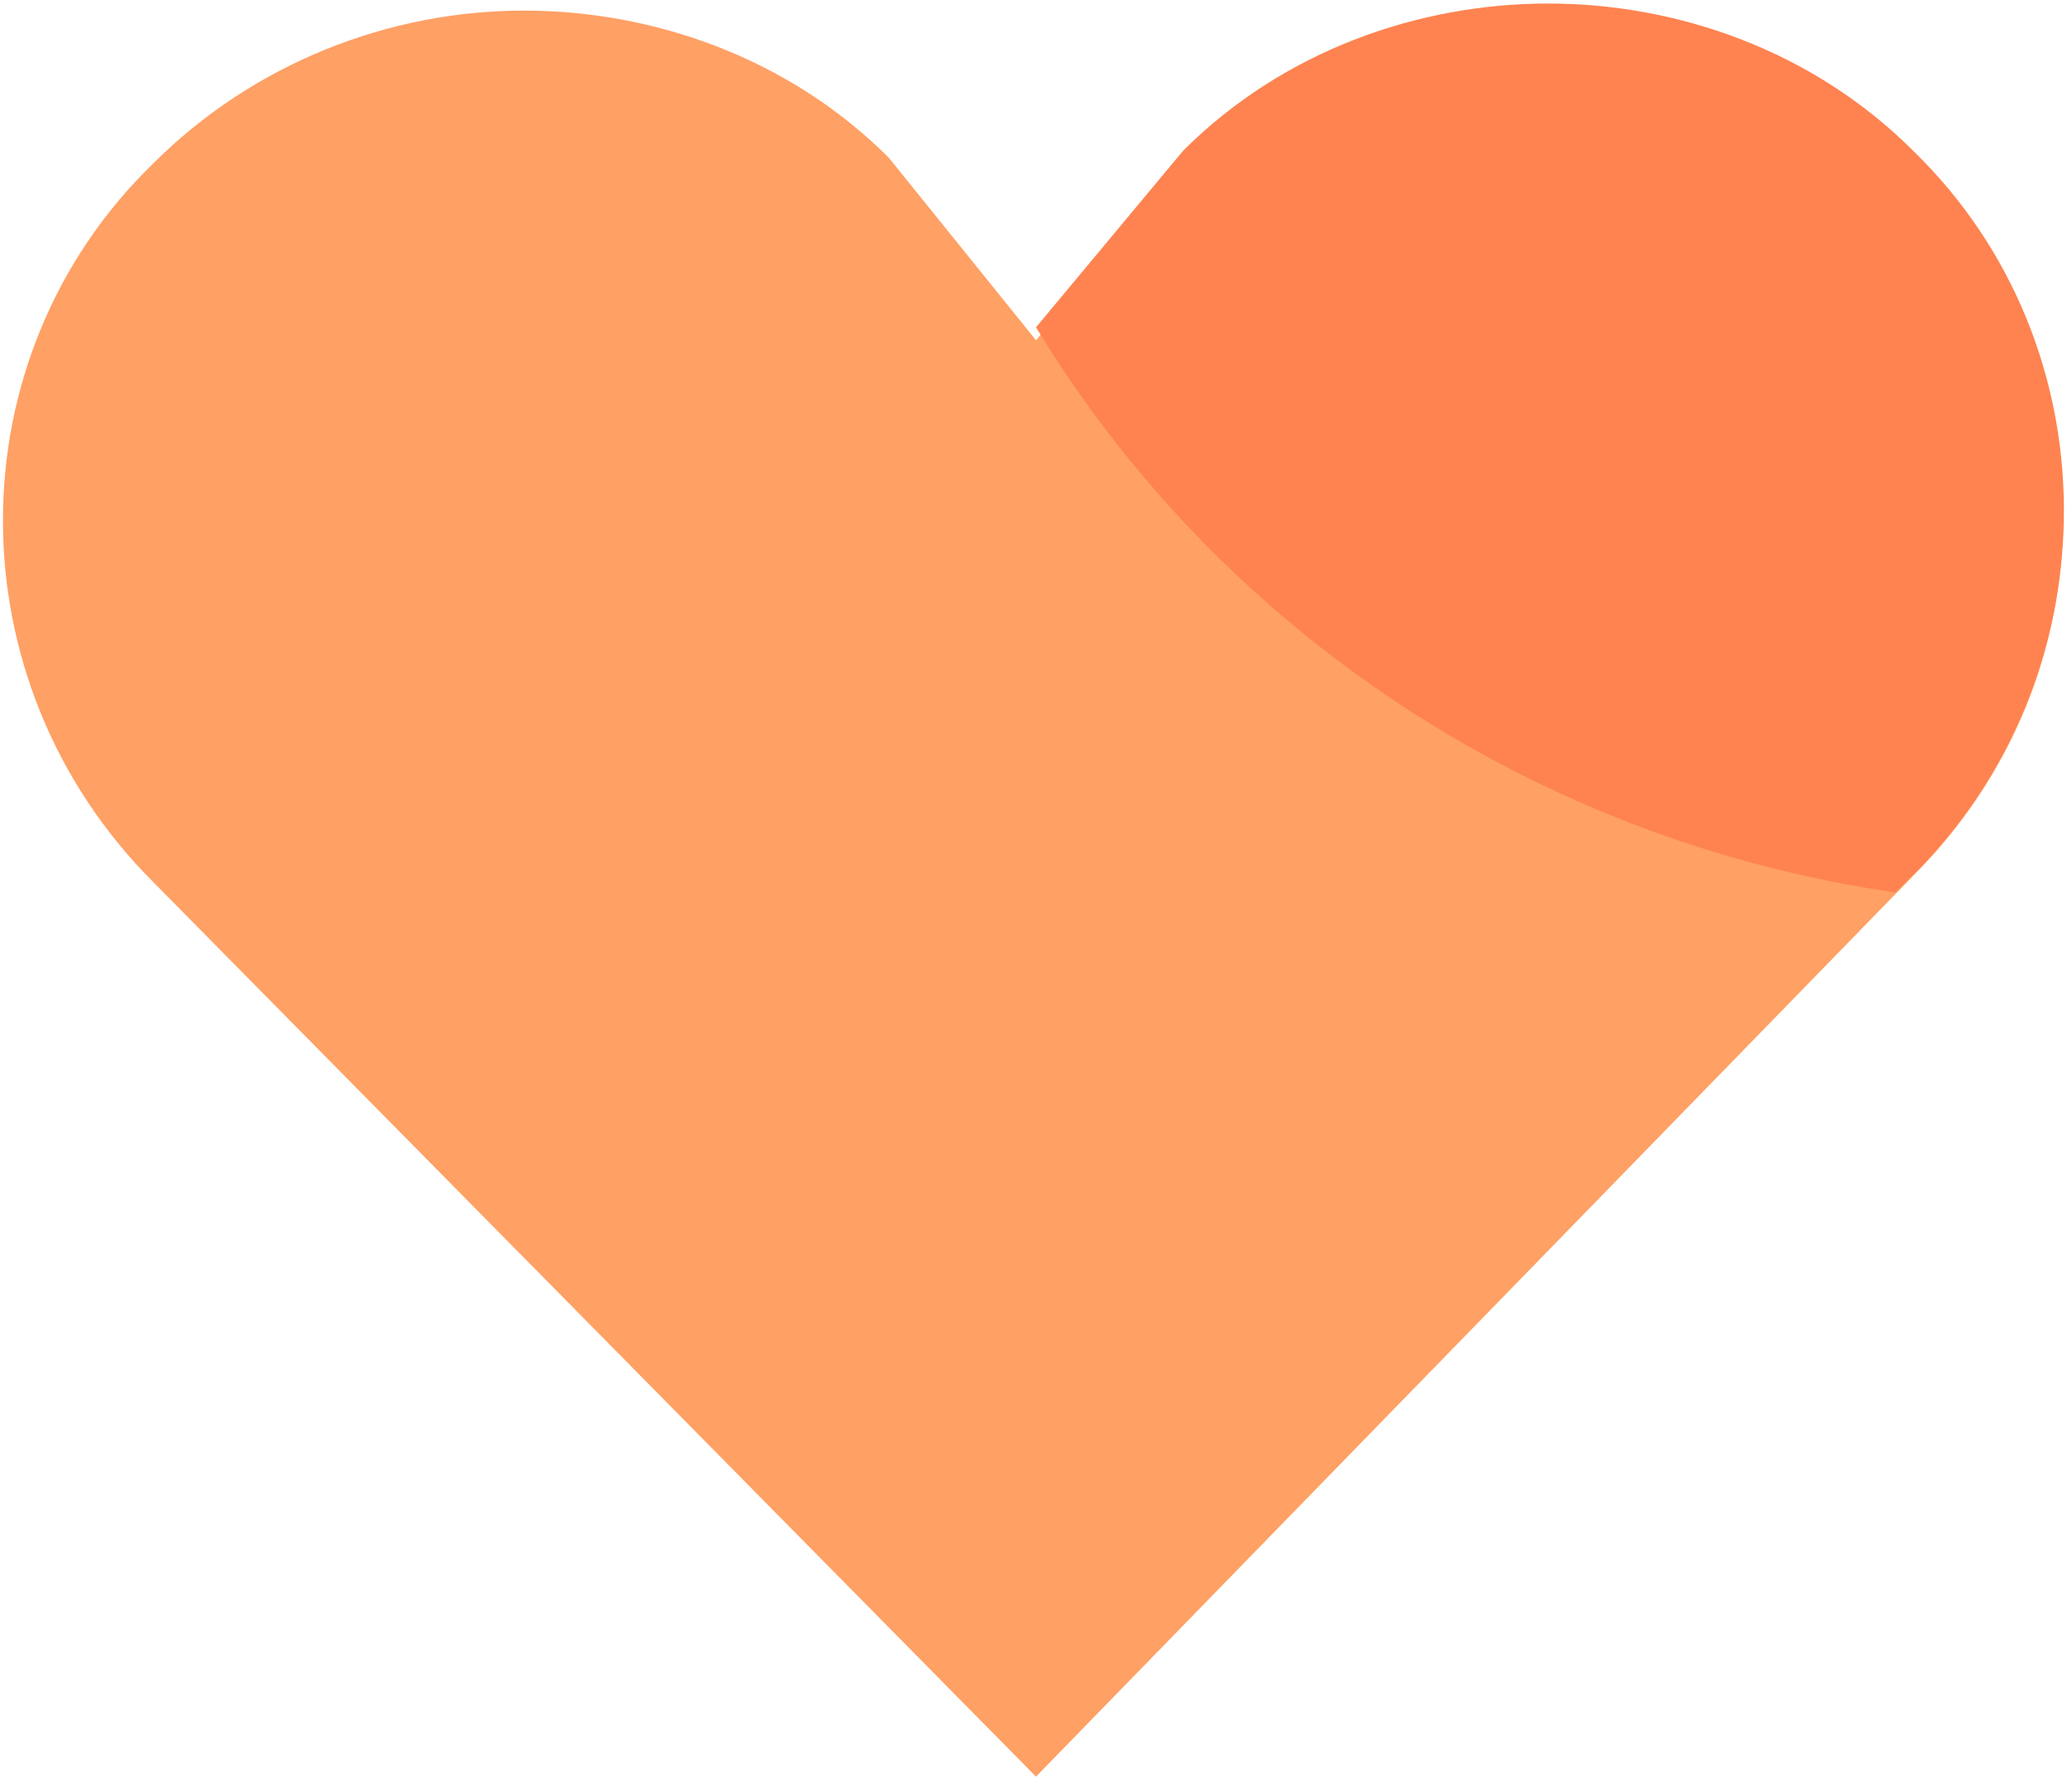 <?xml version="1.0" encoding="UTF-8"?>
<svg width="160px" height="138px" viewBox="0 0 160 138" version="1.1" xmlns="http://www.w3.org/2000/svg" xmlns:xlink="http://www.w3.org/1999/xlink">
    <!-- Generator: Sketch 52.6 (67491) - http://www.bohemiancoding.com/sketch -->
    <title>favourite</title>
    <desc>Created with Sketch.</desc>
    <g id="Page-1" stroke="none" stroke-width="1" fill="none" fill-rule="evenodd">
        <g id="favourite">
            <path d="M91.364,12.636 L80,26.273 L68.636,12.182 C60.909,4.455 50.455,0.818 40.455,0.818 C30,0.818 19.545,4.909 11.818,12.636 C-3.636,27.636 -3.636,52.636 11.818,68.091 L80,137.182 L147.727,67.636 C163.182,52.182 163.182,27.636 147.727,12.182 C140,4.455 129.545,0.818 119.545,0.818 C109.545,0.818 99.091,4.909 91.364,12.636 Z" id="Path" fill="#FFA064"></path>
            <path d="M147.727,11.636 C140,3.909 129.545,0.273 119.545,0.273 C109.545,0.273 99.091,3.909 91.364,11.636 L80,25.273 C94.091,48.455 118.182,64.818 146.364,68.909 L148.182,67.091 C163.182,51.636 163.182,26.636 147.727,11.636 Z" id="Path" fill="#FE8350"></path>
        </g>
    </g>
</svg>